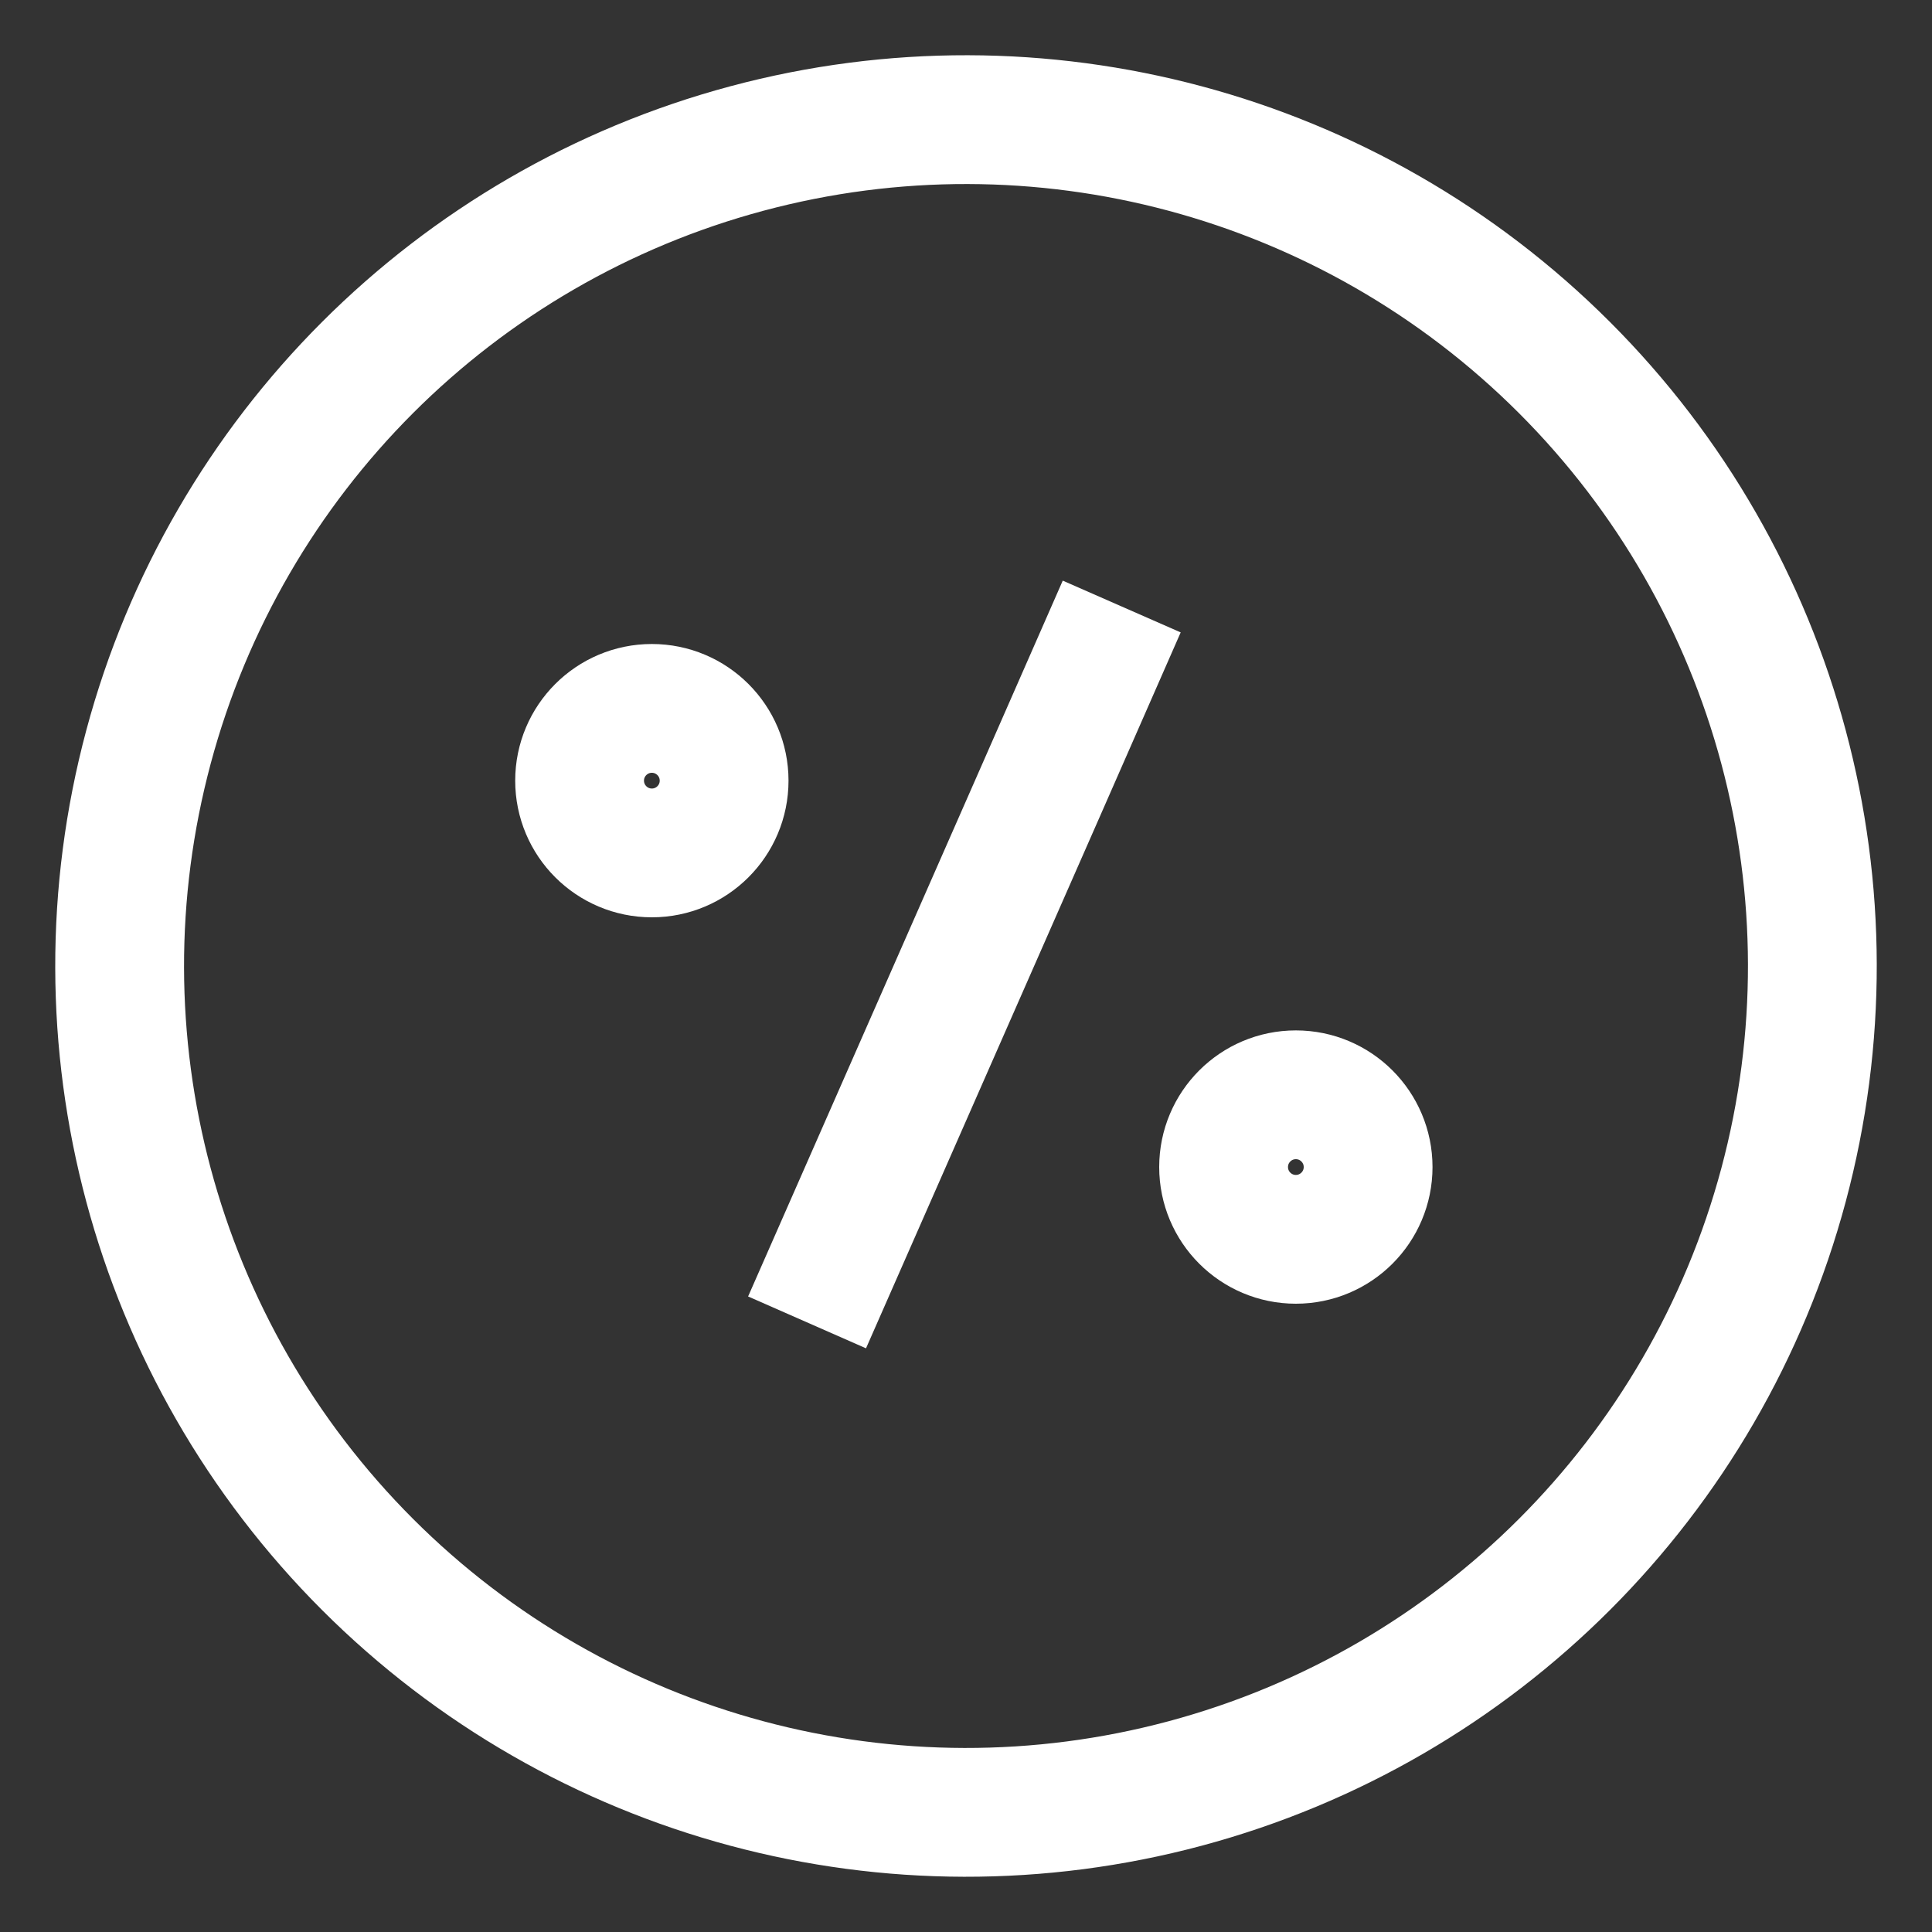 <svg width="20" height="20" viewBox="2.5 2.5 15 15" fill="none" xmlns="http://www.w3.org/2000/svg">
<rect x="2.5" y="2.5" width="15" height="15" fill="#333333" stroke="none"/>
<path d="M11.209 7.209L10.594 8.61L8.766 12.767" stroke="white"/>
<circle cx="10" cy="10" r="6.571" transform="rotate(-45 10 10)" stroke="white"/>
<circle cx="7.561" cy="8.561" r="0.561" stroke="white"/>
<circle cx="12.561" cy="11.561" r="0.561" stroke="white"/>
</svg>
